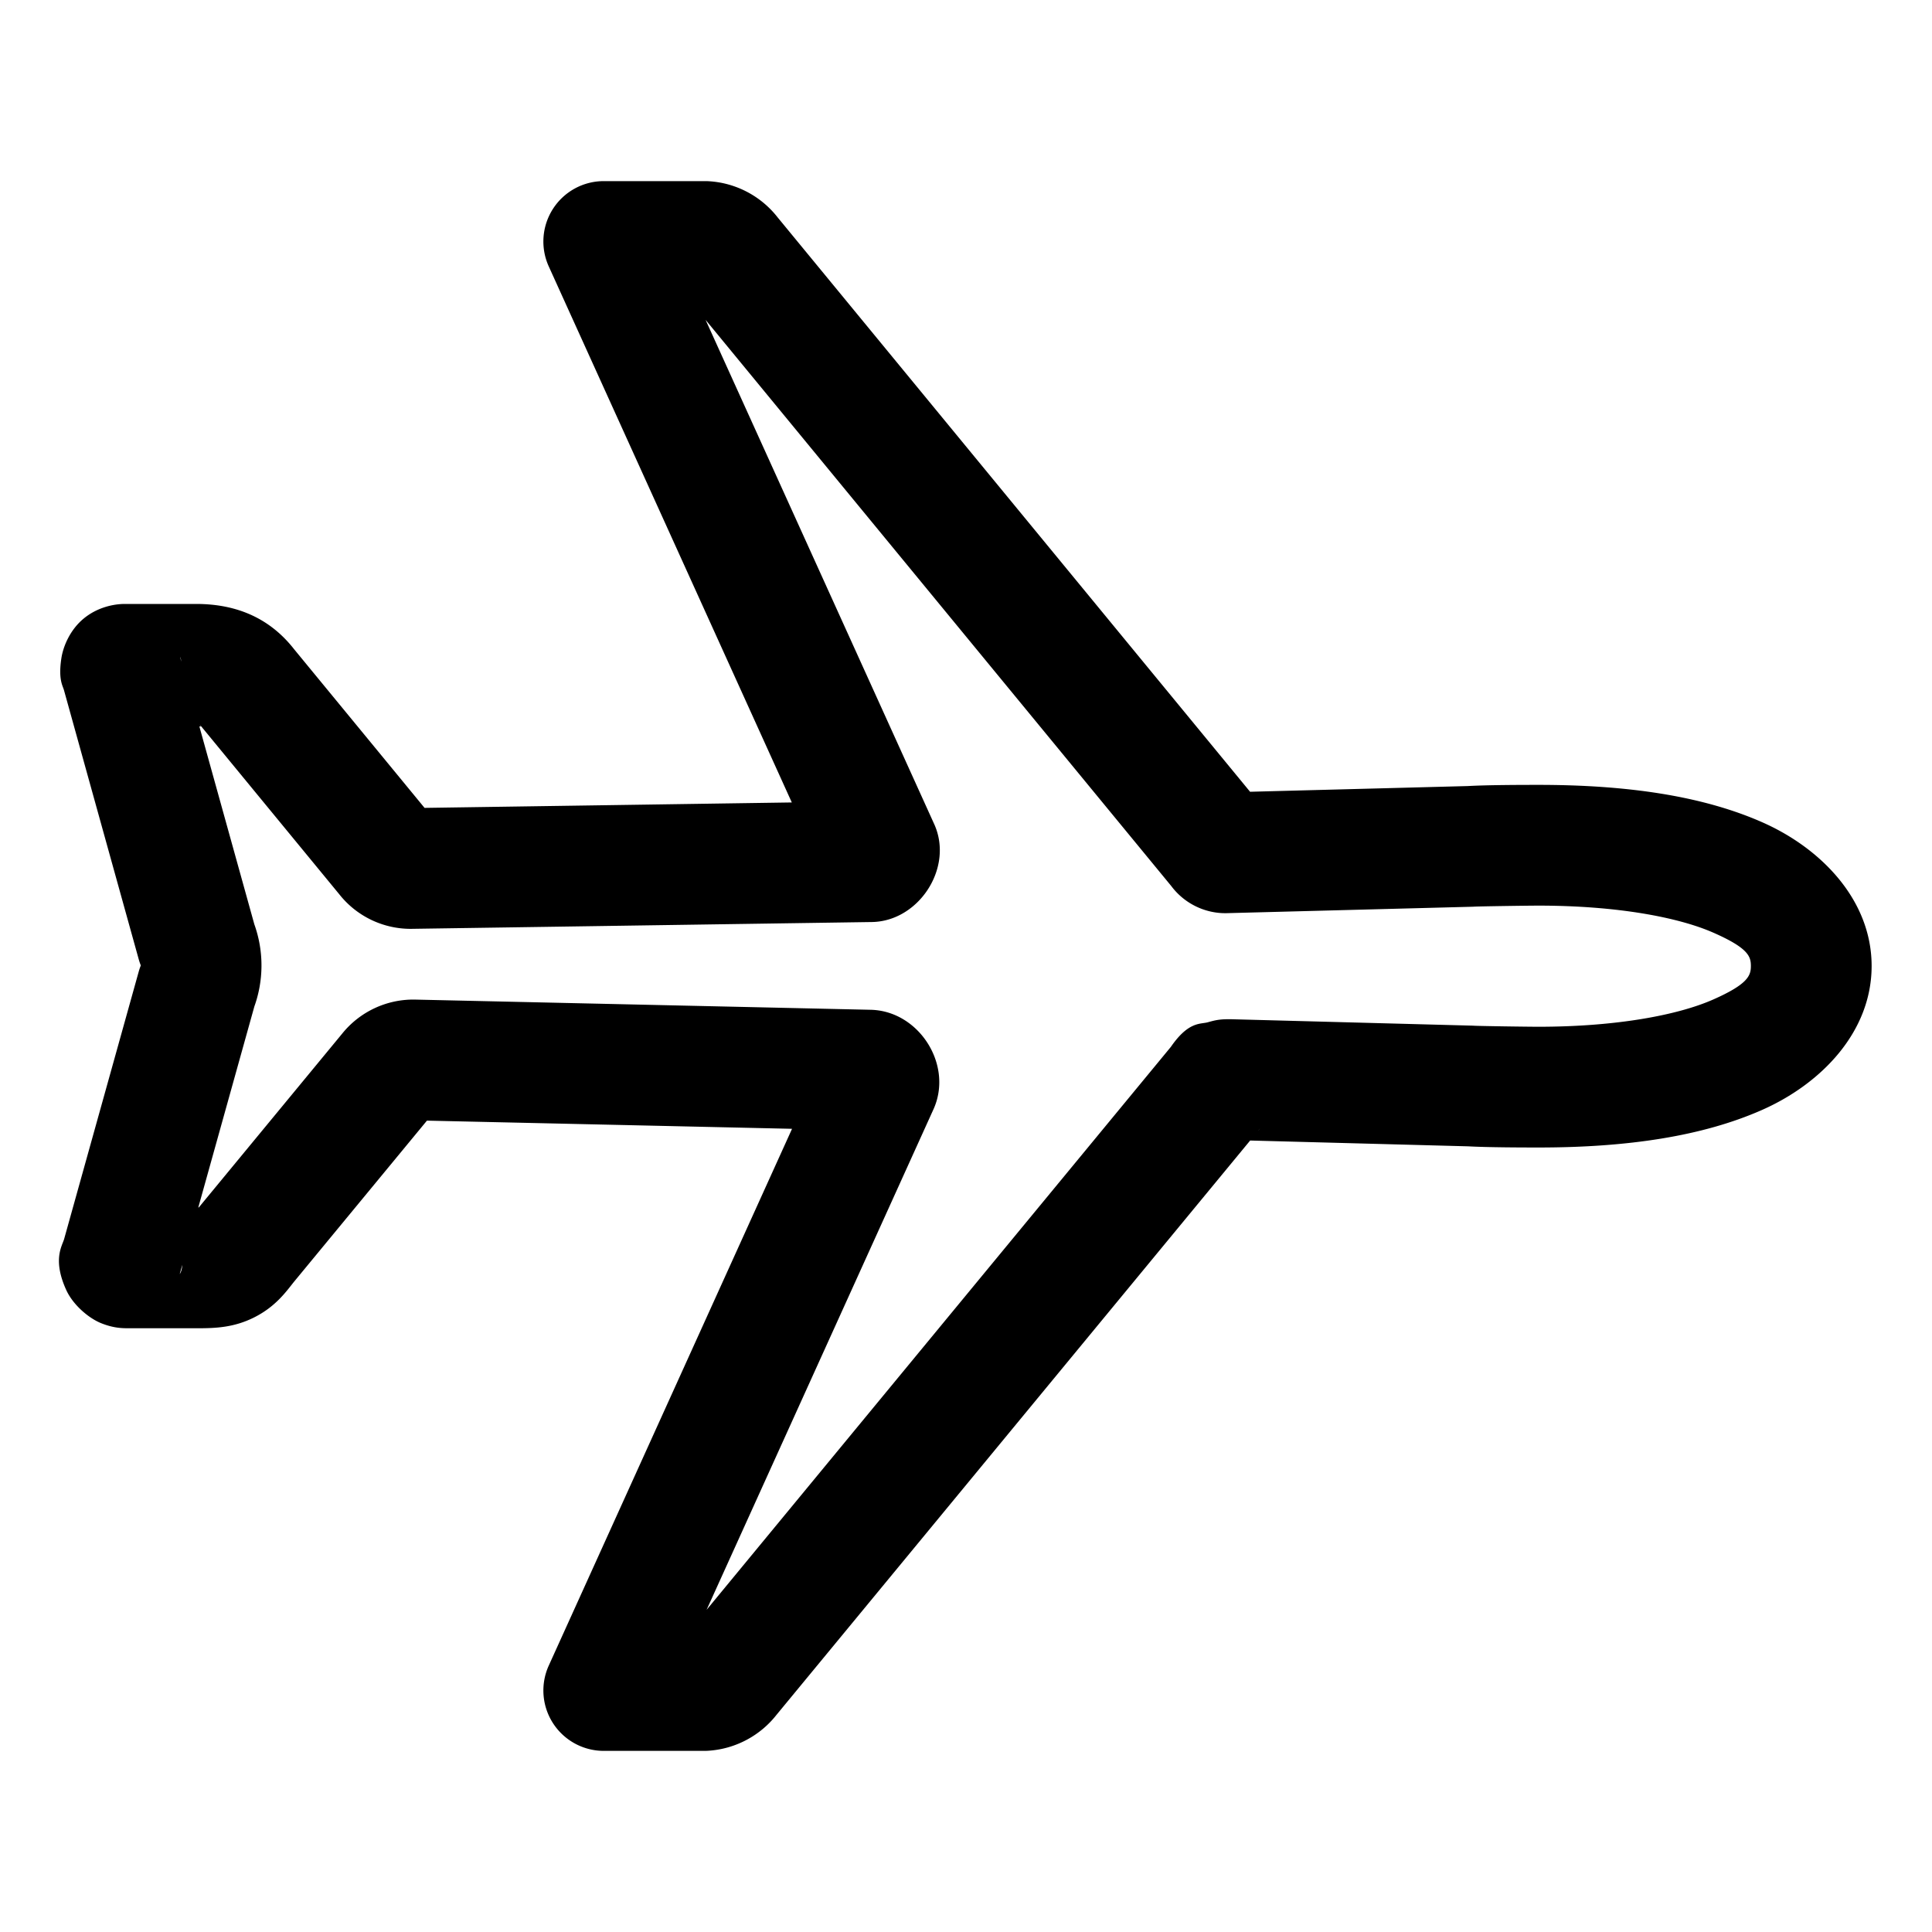 <?xml version="1.0" encoding="UTF-8" standalone="no"?>
<svg
   xmlns:dc="http://purl.org/dc/elements/1.1/"
   xmlns:cc="http://creativecommons.org/ns#"
   xmlns:rdf="http://www.w3.org/1999/02/22-rdf-syntax-ns#"
   xmlns:svg="http://www.w3.org/2000/svg"
   xmlns="http://www.w3.org/2000/svg"
   xmlns:sodipodi="http://sodipodi.sourceforge.net/DTD/sodipodi-0.dtd"
   xmlns:inkscape="http://www.inkscape.org/namespaces/inkscape"
   class="ionicon"
   viewBox="0 0 512 512"
   version="1.1"
   id="svg6"
   sodipodi:docname="airplane-outline.svg"
   inkscape:version="1.0.2 (e86c8708, 2021-01-15)">
  <defs
     id="defs10" />
  <sodipodi:namedview
     pagecolor="#ffffff"
     bordercolor="#666666"
     borderopacity="1"
     objecttolerance="10"
     gridtolerance="10"
     guidetolerance="10"
     inkscape:pageopacity="0"
     inkscape:pageshadow="2"
     inkscape:window-width="689"
     inkscape:window-height="480"
     id="namedview8"
     showgrid="false"
     inkscape:zoom="1.3027344"
     inkscape:cx="256"
     inkscape:cy="256"
     inkscape:window-x="44"
     inkscape:window-y="25"
     inkscape:window-maximized="0"
     inkscape:current-layer="svg6" />
  <title
     id="title2">Airplane</title>
  <path
     style="color:#000000;font-style:normal;font-variant:normal;font-weight:normal;font-stretch:normal;font-size:medium;line-height:normal;font-family:sans-serif;font-variant-ligatures:normal;font-variant-position:normal;font-variant-caps:normal;font-variant-numeric:normal;font-variant-alternates:normal;font-variant-east-asian:normal;font-feature-settings:normal;font-variation-settings:normal;text-indent:0;text-align:start;text-decoration:none;text-decoration-line:none;text-decoration-style:solid;text-decoration-color:#000000;letter-spacing:normal;word-spacing:normal;text-transform:none;writing-mode:lr-tb;direction:ltr;text-orientation:mixed;dominant-baseline:auto;baseline-shift:baseline;text-anchor:start;white-space:normal;shape-padding:0;shape-margin:0;inline-size:0;clip-rule:nonzero;display:inline;overflow:visible;visibility:visible;isolation:auto;mix-blend-mode:normal;color-interpolation:sRGB;color-interpolation-filters:linearRGB;solid-color:#000000;solid-opacity:1;vector-effect:none;fill:currentColor;fill-opacity:1;fill-rule:nonzero;stroke:none;stroke-linecap:round;stroke-linejoin:round;stroke-miterlimit:4;stroke-dasharray:none;stroke-dashoffset:0;stroke-opacity:1;color-rendering:auto;image-rendering:auto;shape-rendering:auto;text-rendering:auto;enable-background:accumulate;stop-color:#000000;stop-opacity:1;opacity:1"
     d="M 160 48 A 16.002 16.002 0 0 0 145.428 70.607 L 209.836 212.658 L 112.514 214.098 L 77.809 171.889 L 78.133 172.295 C 70.937 162.941 61.41 160.051 51.939 160.051 L 33.08 160.051 C 30.256 160.051 25.809 160.881 22.094 163.994 C 18.379 167.107 16.708 171.562 16.275 174.375 C 15.415 179.97 16.586 181.645 16.943 182.863 C 16.945 182.87 16.949 182.886 16.951 182.893 L 36.754 254.182 A 16.002 16.002 0 0 0 37.273 255.74 C 37.303 255.815 37.303 255.884 37.273 255.959 A 16.002 16.002 0 0 0 36.758 257.502 L 16.979 328.414 C 16.381 330.328 13.942 333.911 17.549 341.85 C 19.364 345.845 23.531 349.337 26.766 350.643 C 30 351.948 32.285 352 34.08 352 L 52 352 C 56.765 352 61.833 351.924 67.432 349.086 C 73.03 346.248 75.757 342.4 77.941 339.648 L 77.752 339.881 L 113.143 296.98 L 209.9 299.145 L 145.428 441.395 A 16.002 16.002 0 0 0 160 464 L 186.641 464 A 16.002 16.002 0 0 0 187.57 463.973 C 194.864 463.547 201.631 459.935 206.043 454.111 L 205.633 454.631 L 331.303 302.25 L 389.305 303.795 L 388.762 303.771 C 393.94 304.085 404.008 304.1 407.73 304.1 C 431.332 304.1 451.179 301.113 466.928 294.16 C 482.676 287.207 496 273.458 496 256 C 496 238.574 482.696 224.808 466.953 217.881 C 451.21 210.954 431.371 208 407.721 208 C 404.007 208 393.949 208.005 388.725 208.33 L 389.301 208.305 L 331.283 209.826 L 205.906 57.396 L 206.316 57.916 C 201.904 52.075 195.125 48.451 187.816 48.027 A 16.002 16.002 0 0 0 186.891 48 L 160 48 z M 186.982 84.762 L 310.773 235.264 L 309.332 233.201 C 312.715 238.963 319.13 242.379 325.799 241.971 L 325.238 241.994 L 390.139 240.295 A 16.002 16.002 0 0 0 390.715 240.27 C 391.911 240.195 404.634 240 407.721 240 C 428.471 240 444.769 243.081 454.066 247.172 C 463.363 251.262 464 253.496 464 256 C 464 258.472 463.323 260.772 454.004 264.887 C 444.685 269.001 428.399 272.1 407.73 272.1 C 404.633 272.1 392.119 271.916 390.697 271.83 A 16.002 16.002 0 0 0 390.156 271.805 L 326.256 270.105 A 16.002 16.002 0 0 0 325.83 270.1 C 323.166 270.1 322.125 270.341 320.072 270.914 C 318.019 271.487 314.738 270.566 309.725 278.279 L 310.797 276.82 L 187.26 426.613 L 247.393 293.945 A 16.002 16.002 0 0 0 247.584 293.508 C 252.453 281.851 243.384 267.891 230.754 267.604 A 16.002 16.002 0 0 0 230.748 267.604 L 110.068 264.904 A 16.002 16.002 0 0 0 110.066 264.904 C 102.507 264.736 95.27 268.135 90.572 274.061 L 90.768 273.818 L 53.068 319.518 A 16.002 16.002 0 0 0 52.879 319.752 C 52.752 319.912 52.803 319.836 52.693 319.971 C 52.628 319.973 52.626 319.974 52.555 319.977 L 67.582 266.1 L 67.066 267.641 C 70.036 260.066 70.036 251.634 67.066 244.059 L 67.586 245.617 L 52.82 192.465 C 53.205 192.648 53.425 192.659 52.768 191.805 A 16.002 16.002 0 0 0 53.092 192.211 L 90.092 237.211 L 89.832 236.889 C 94.54 242.926 101.883 246.374 109.535 246.143 L 109.287 246.148 L 230.977 244.348 L 229.82 244.324 C 242.997 245.084 253.105 230.098 247.467 218.164 L 247.572 218.393 L 186.982 84.762 z M 47.709 174.068 C 47.709 174.068 47.931 174.415 48.061 175.328 L 47.746 174.197 A 16.002 16.002 0 0 0 47.709 174.068 z M 334.221 298.713 C 333.958 299.008 333.648 299.464 333.406 299.699 L 334.221 298.713 z M 48.305 335.215 C 48.221 336.93 47.617 337.658 47.625 337.633 A 16.002 16.002 0 0 0 47.723 337.299 L 48.305 335.215 z "
     id="path4" />
</svg>
